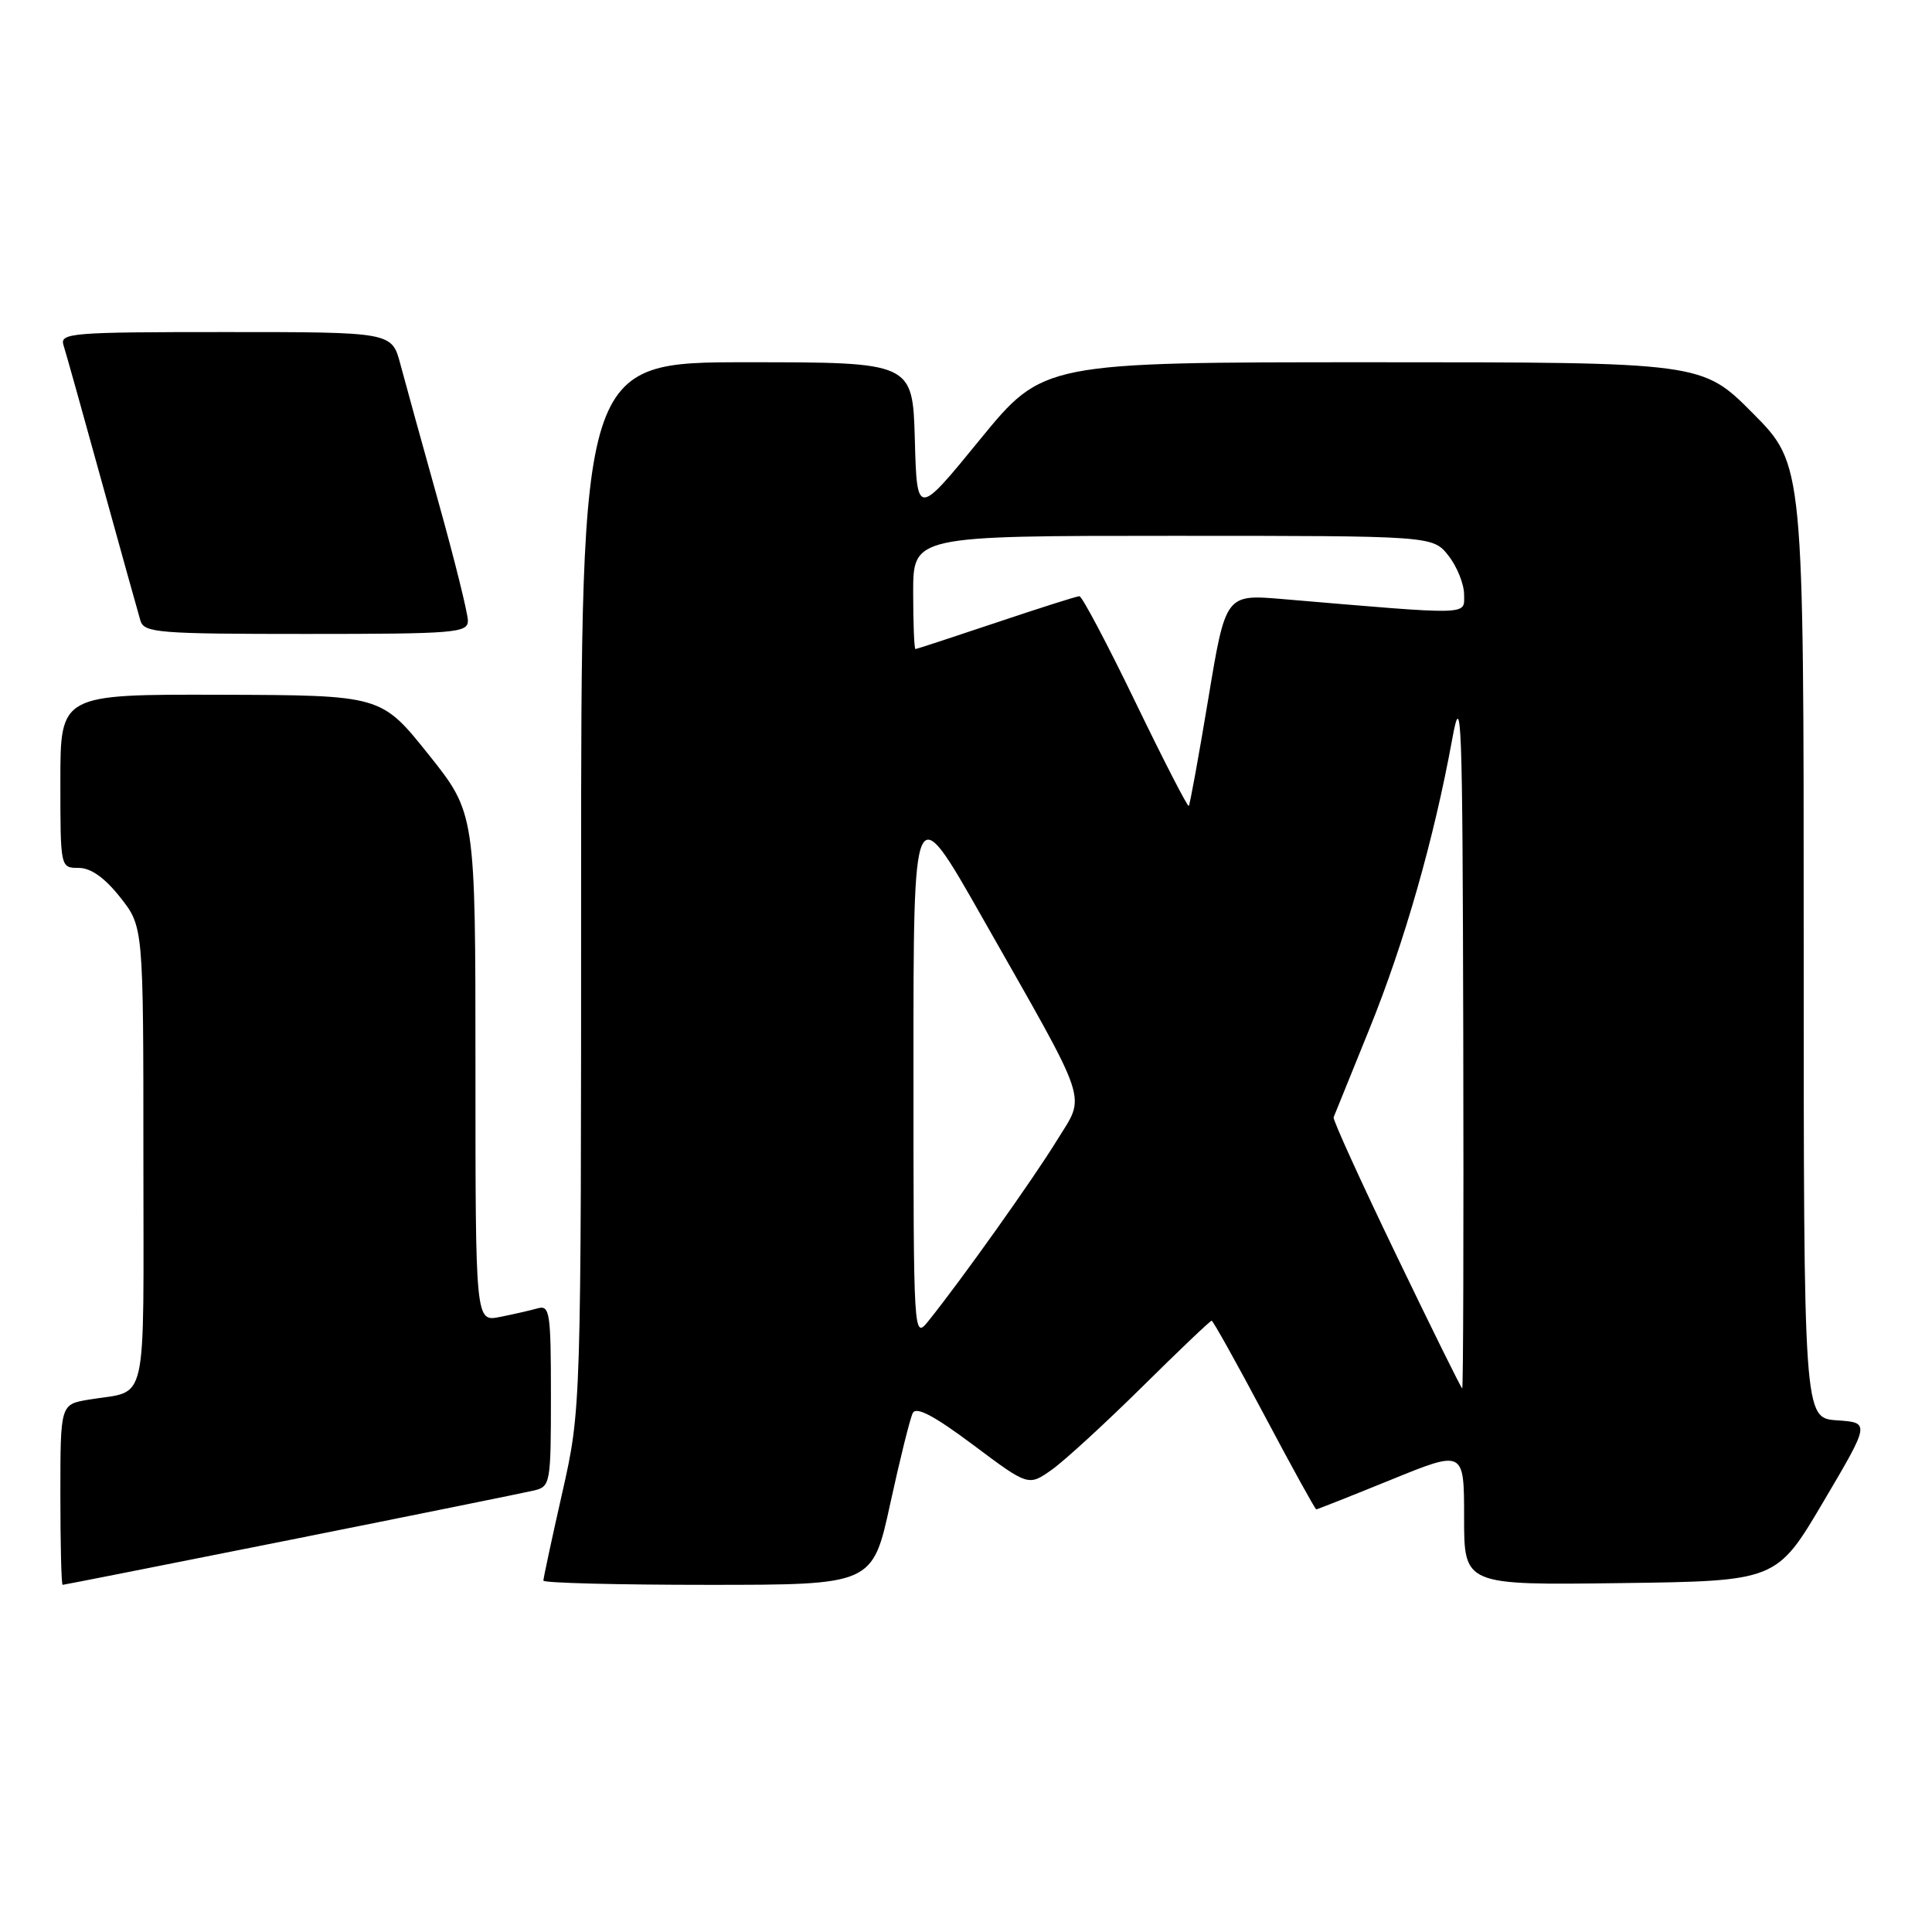 <?xml version="1.0" encoding="UTF-8" standalone="no"?>
<!DOCTYPE svg PUBLIC "-//W3C//DTD SVG 1.1//EN" "http://www.w3.org/Graphics/SVG/1.1/DTD/svg11.dtd" >
<svg xmlns="http://www.w3.org/2000/svg" xmlns:xlink="http://www.w3.org/1999/xlink" version="1.1" viewBox="0 0 256 256">
 <g >
 <path fill="currentColor"
d=" M 38.55 204.02 C 55.02 200.73 69.51 197.79 70.75 197.50 C 72.93 196.98 73.00 196.58 73.00 184.91 C 73.00 173.92 72.85 172.91 71.25 173.36 C 70.29 173.63 68.04 174.15 66.25 174.50 C 63.00 175.16 63.00 175.16 63.00 141.45 C 63.00 107.75 63.00 107.75 56.75 99.93 C 50.50 92.12 50.50 92.12 29.25 92.06 C 8.00 92.00 8.00 92.00 8.00 103.50 C 8.00 114.99 8.00 115.00 10.42 115.00 C 12.03 115.00 13.86 116.29 15.92 118.89 C 19.00 122.79 19.00 122.79 19.00 153.33 C 19.00 187.37 19.74 184.11 11.75 185.46 C 8.00 186.09 8.00 186.09 8.00 198.05 C 8.00 204.62 8.13 210.00 8.30 210.00 C 8.46 210.00 22.07 207.31 38.55 204.02 Z  M 117.96 199.25 C 119.25 193.34 120.59 187.93 120.95 187.23 C 121.41 186.34 123.79 187.60 128.94 191.45 C 136.27 196.94 136.27 196.94 139.39 194.73 C 141.10 193.51 146.48 188.57 151.35 183.76 C 156.22 178.94 160.36 175.00 160.55 175.00 C 160.73 175.00 163.87 180.62 167.52 187.50 C 171.17 194.38 174.27 200.00 174.41 200.00 C 174.55 200.00 179.02 198.23 184.33 196.07 C 194.00 192.13 194.00 192.13 194.00 201.09 C 194.00 210.04 194.00 210.04 214.70 209.77 C 235.40 209.50 235.40 209.50 241.60 199.00 C 247.80 188.50 247.80 188.50 243.40 188.20 C 239.00 187.89 239.00 187.89 239.00 124.72 C 239.00 61.55 239.00 61.55 232.28 54.78 C 225.55 48.00 225.55 48.00 181.89 48.00 C 138.23 48.00 138.23 48.00 129.86 58.23 C 121.50 68.47 121.50 68.47 121.22 58.23 C 120.93 48.00 120.93 48.00 98.97 48.00 C 77.00 48.00 77.00 48.00 77.00 117.37 C 77.00 186.73 77.00 186.73 74.50 197.81 C 73.12 203.90 72.00 209.13 72.00 209.44 C 72.00 209.75 81.82 210.00 93.81 210.00 C 115.62 210.00 115.62 210.00 117.96 199.25 Z  M 62.00 82.25 C 62.00 81.29 60.24 74.20 58.09 66.50 C 55.94 58.80 53.67 50.59 53.05 48.25 C 51.92 44.00 51.92 44.00 29.89 44.00 C 9.32 44.00 7.90 44.12 8.42 45.76 C 8.73 46.73 11.03 54.94 13.53 64.01 C 16.04 73.08 18.32 81.29 18.61 82.25 C 19.09 83.85 21.02 84.00 40.57 84.00 C 60.31 84.00 62.00 83.86 62.00 82.25 Z  M 185.00 166.27 C 180.32 156.56 176.59 148.36 176.71 148.05 C 176.83 147.75 178.96 142.48 181.45 136.35 C 186.09 124.91 190.01 111.17 192.42 97.97 C 193.66 91.16 193.79 94.62 193.89 137.25 C 193.95 162.96 193.89 183.99 193.75 183.97 C 193.61 183.95 189.68 175.99 185.00 166.27 Z  M 121.04 141.50 C 121.03 105.50 121.03 105.50 130.11 121.50 C 144.63 147.07 143.89 144.83 140.02 151.15 C 136.92 156.20 127.45 169.52 123.05 175.00 C 121.04 177.50 121.04 177.50 121.04 141.50 Z  M 150.45 93.04 C 146.72 85.32 143.37 79.00 143.03 79.00 C 142.68 79.00 137.72 80.58 132.00 82.50 C 126.28 84.42 121.47 86.00 121.30 86.00 C 121.14 86.00 121.00 82.62 121.00 78.50 C 121.00 71.00 121.00 71.00 155.43 71.00 C 189.85 71.00 189.85 71.00 191.93 73.63 C 193.07 75.08 194.00 77.40 194.00 78.78 C 194.00 81.56 195.28 81.53 169.95 79.38 C 162.40 78.74 162.40 78.74 160.10 92.62 C 158.83 100.25 157.67 106.63 157.52 106.79 C 157.37 106.96 154.19 100.77 150.45 93.04 Z "/>
</g>
</svg>